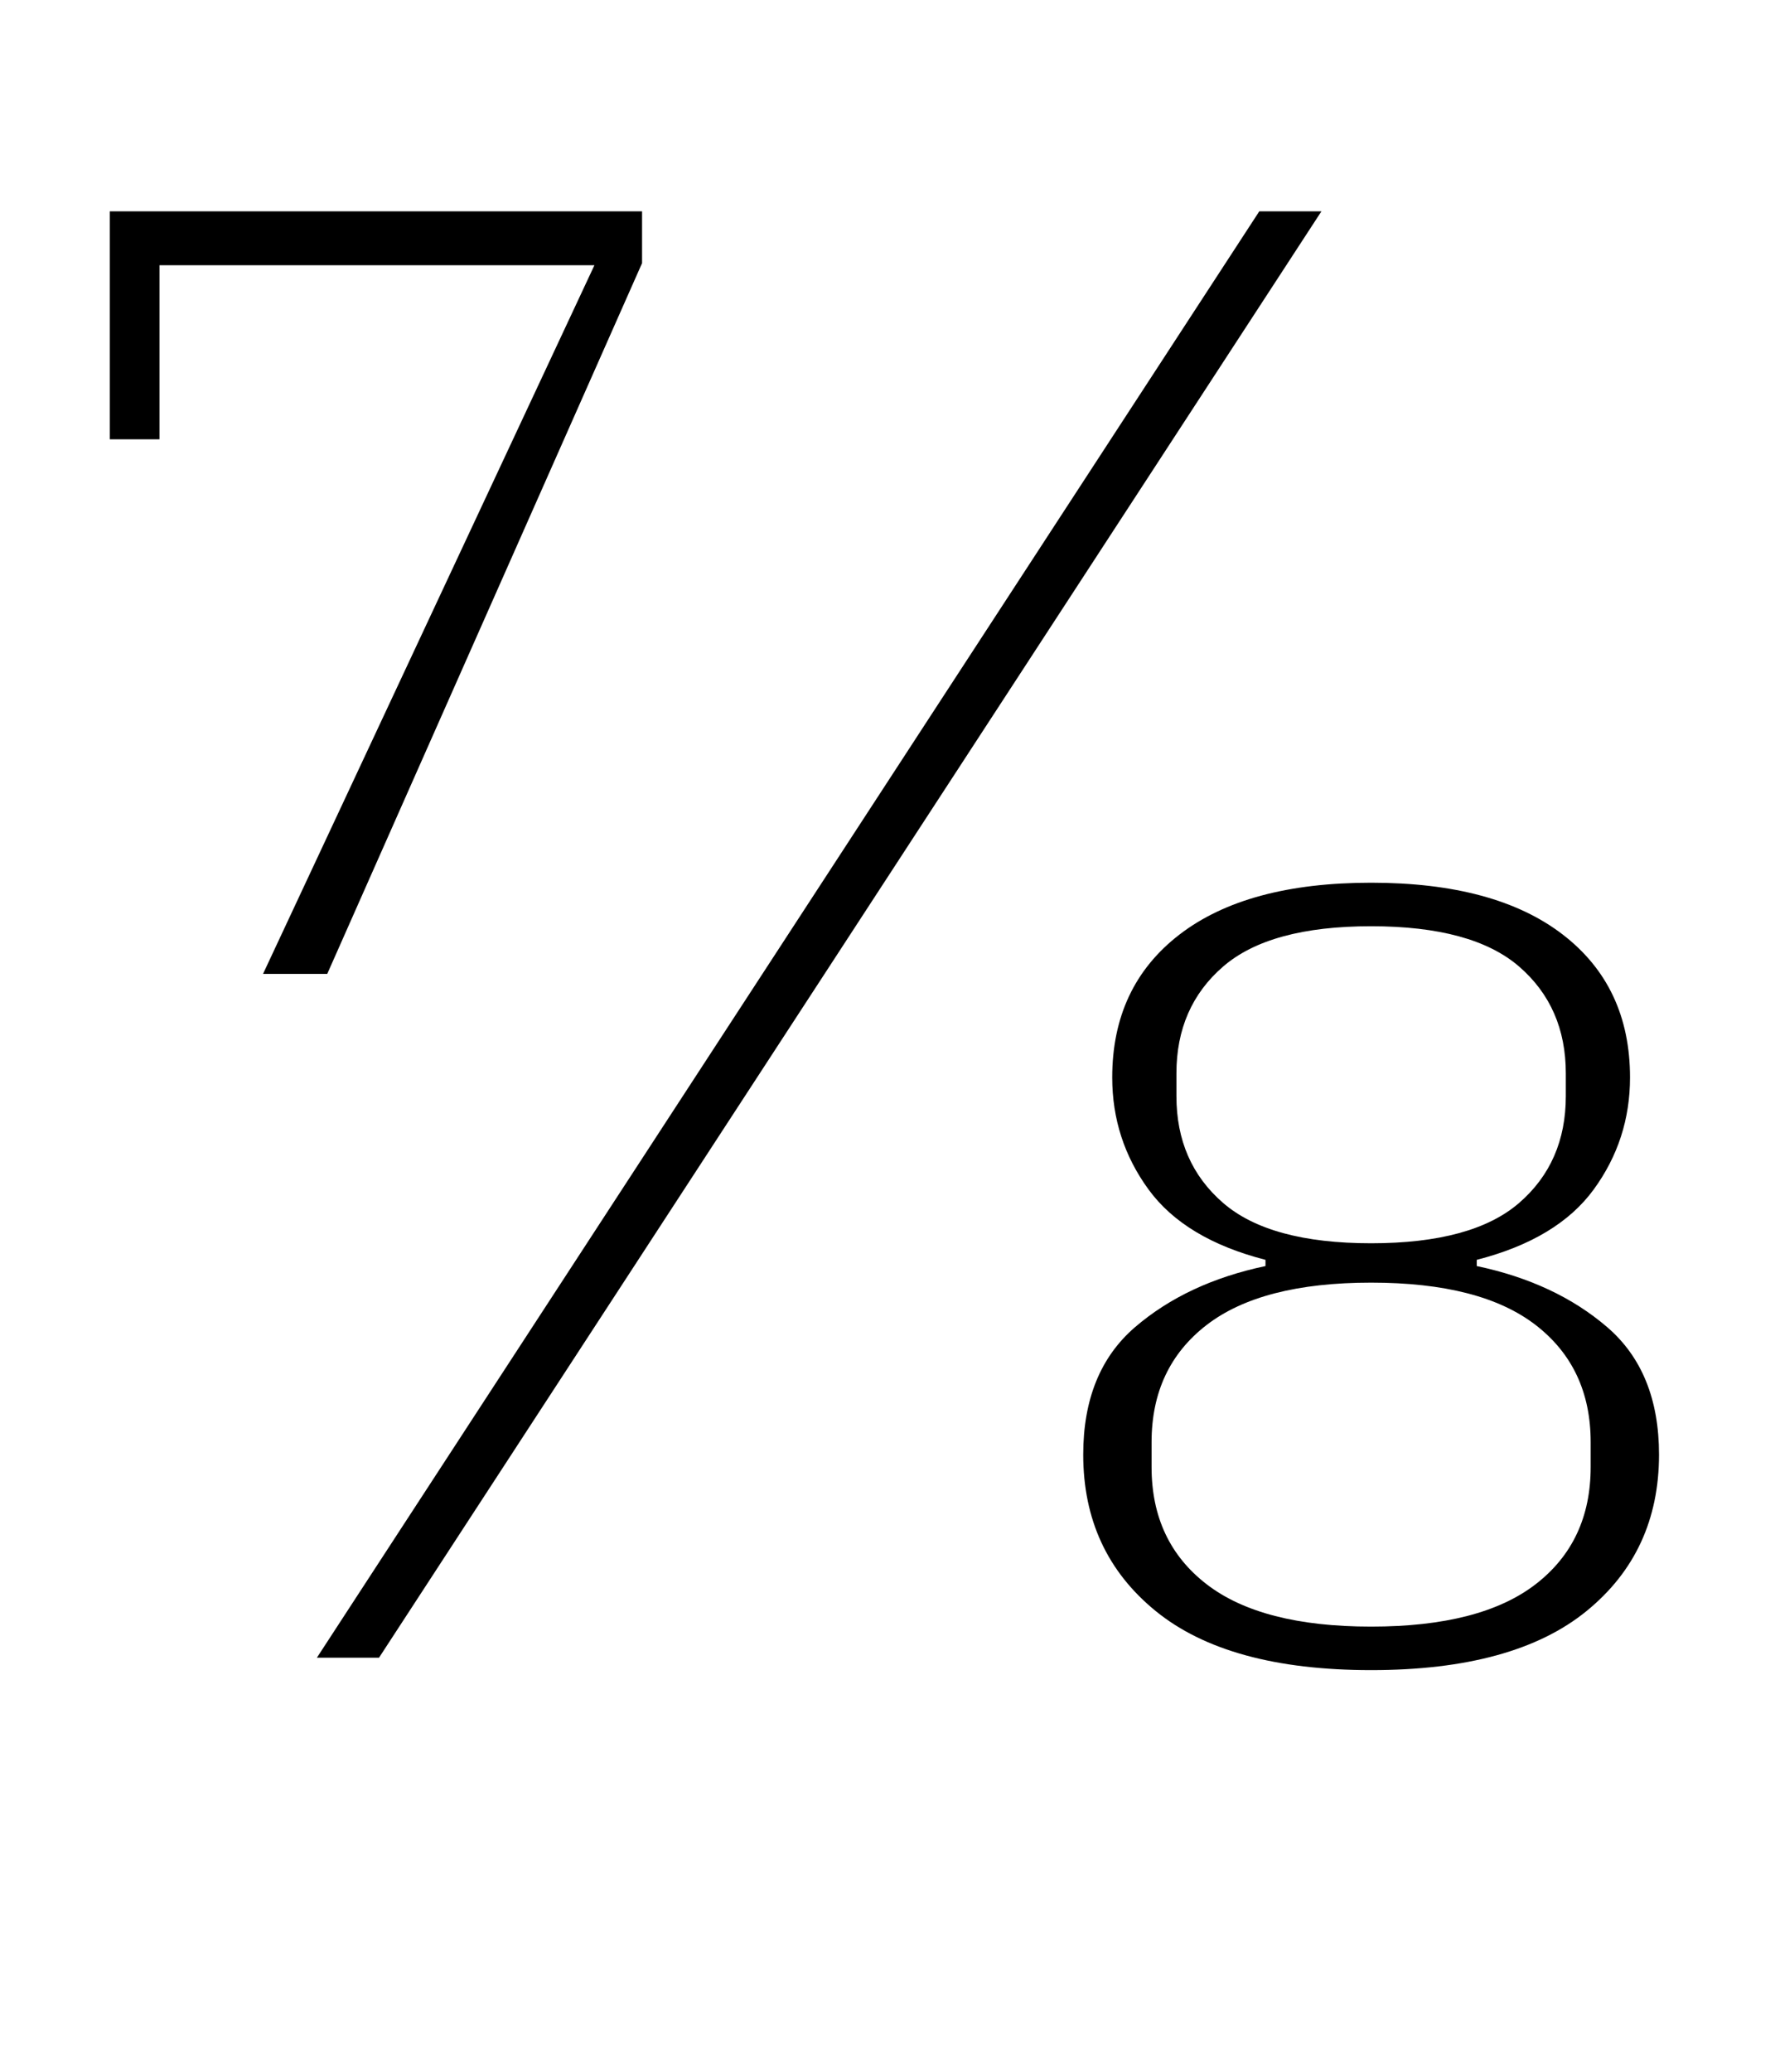 <?xml version="1.0" standalone="no"?>
<!DOCTYPE svg PUBLIC "-//W3C//DTD SVG 1.1//EN" "http://www.w3.org/Graphics/SVG/1.1/DTD/svg11.dtd" >
<svg xmlns="http://www.w3.org/2000/svg" xmlns:xlink="http://www.w3.org/1999/xlink" version="1.1" viewBox="-10 0 857 1000">
  <g transform="matrix(1 0 0 -1 0 800)">
   <path fill="currentColor"
d="M277 672h-210v-84h-24v110h257v-25l-152 -343h-31zM598 698h30l-455 -698h-30zM652 -6q-69 0 -104 28.5t-35 75.5q0 40 25 61.5t63 29.5v3q-39 10 -56.5 34t-17.5 54q0 44 32.5 69t92.5 25t92.5 -25t32.5 -69q0 -30 -17.5 -54t-56.5 -34v-3q38 -8 63 -29.5t25 -61.5
q0 -47 -35 -75.5t-104 -28.5zM652 15q53 0 79.5 20.5t26.5 56.5v12q0 36 -26.5 56.5t-79.5 20.5t-79.5 -20.5t-26.5 -56.5v-12q0 -36 26.5 -56.5t79.5 -20.5zM652 200q49 0 71.5 19.5t22.5 51.5v11q0 32 -22.5 51.5t-71.5 19.5t-71.5 -19.5t-22.5 -51.5v-11
q0 -32 22.5 -51.5t71.5 -19.5z" />
  </g>

</svg>
